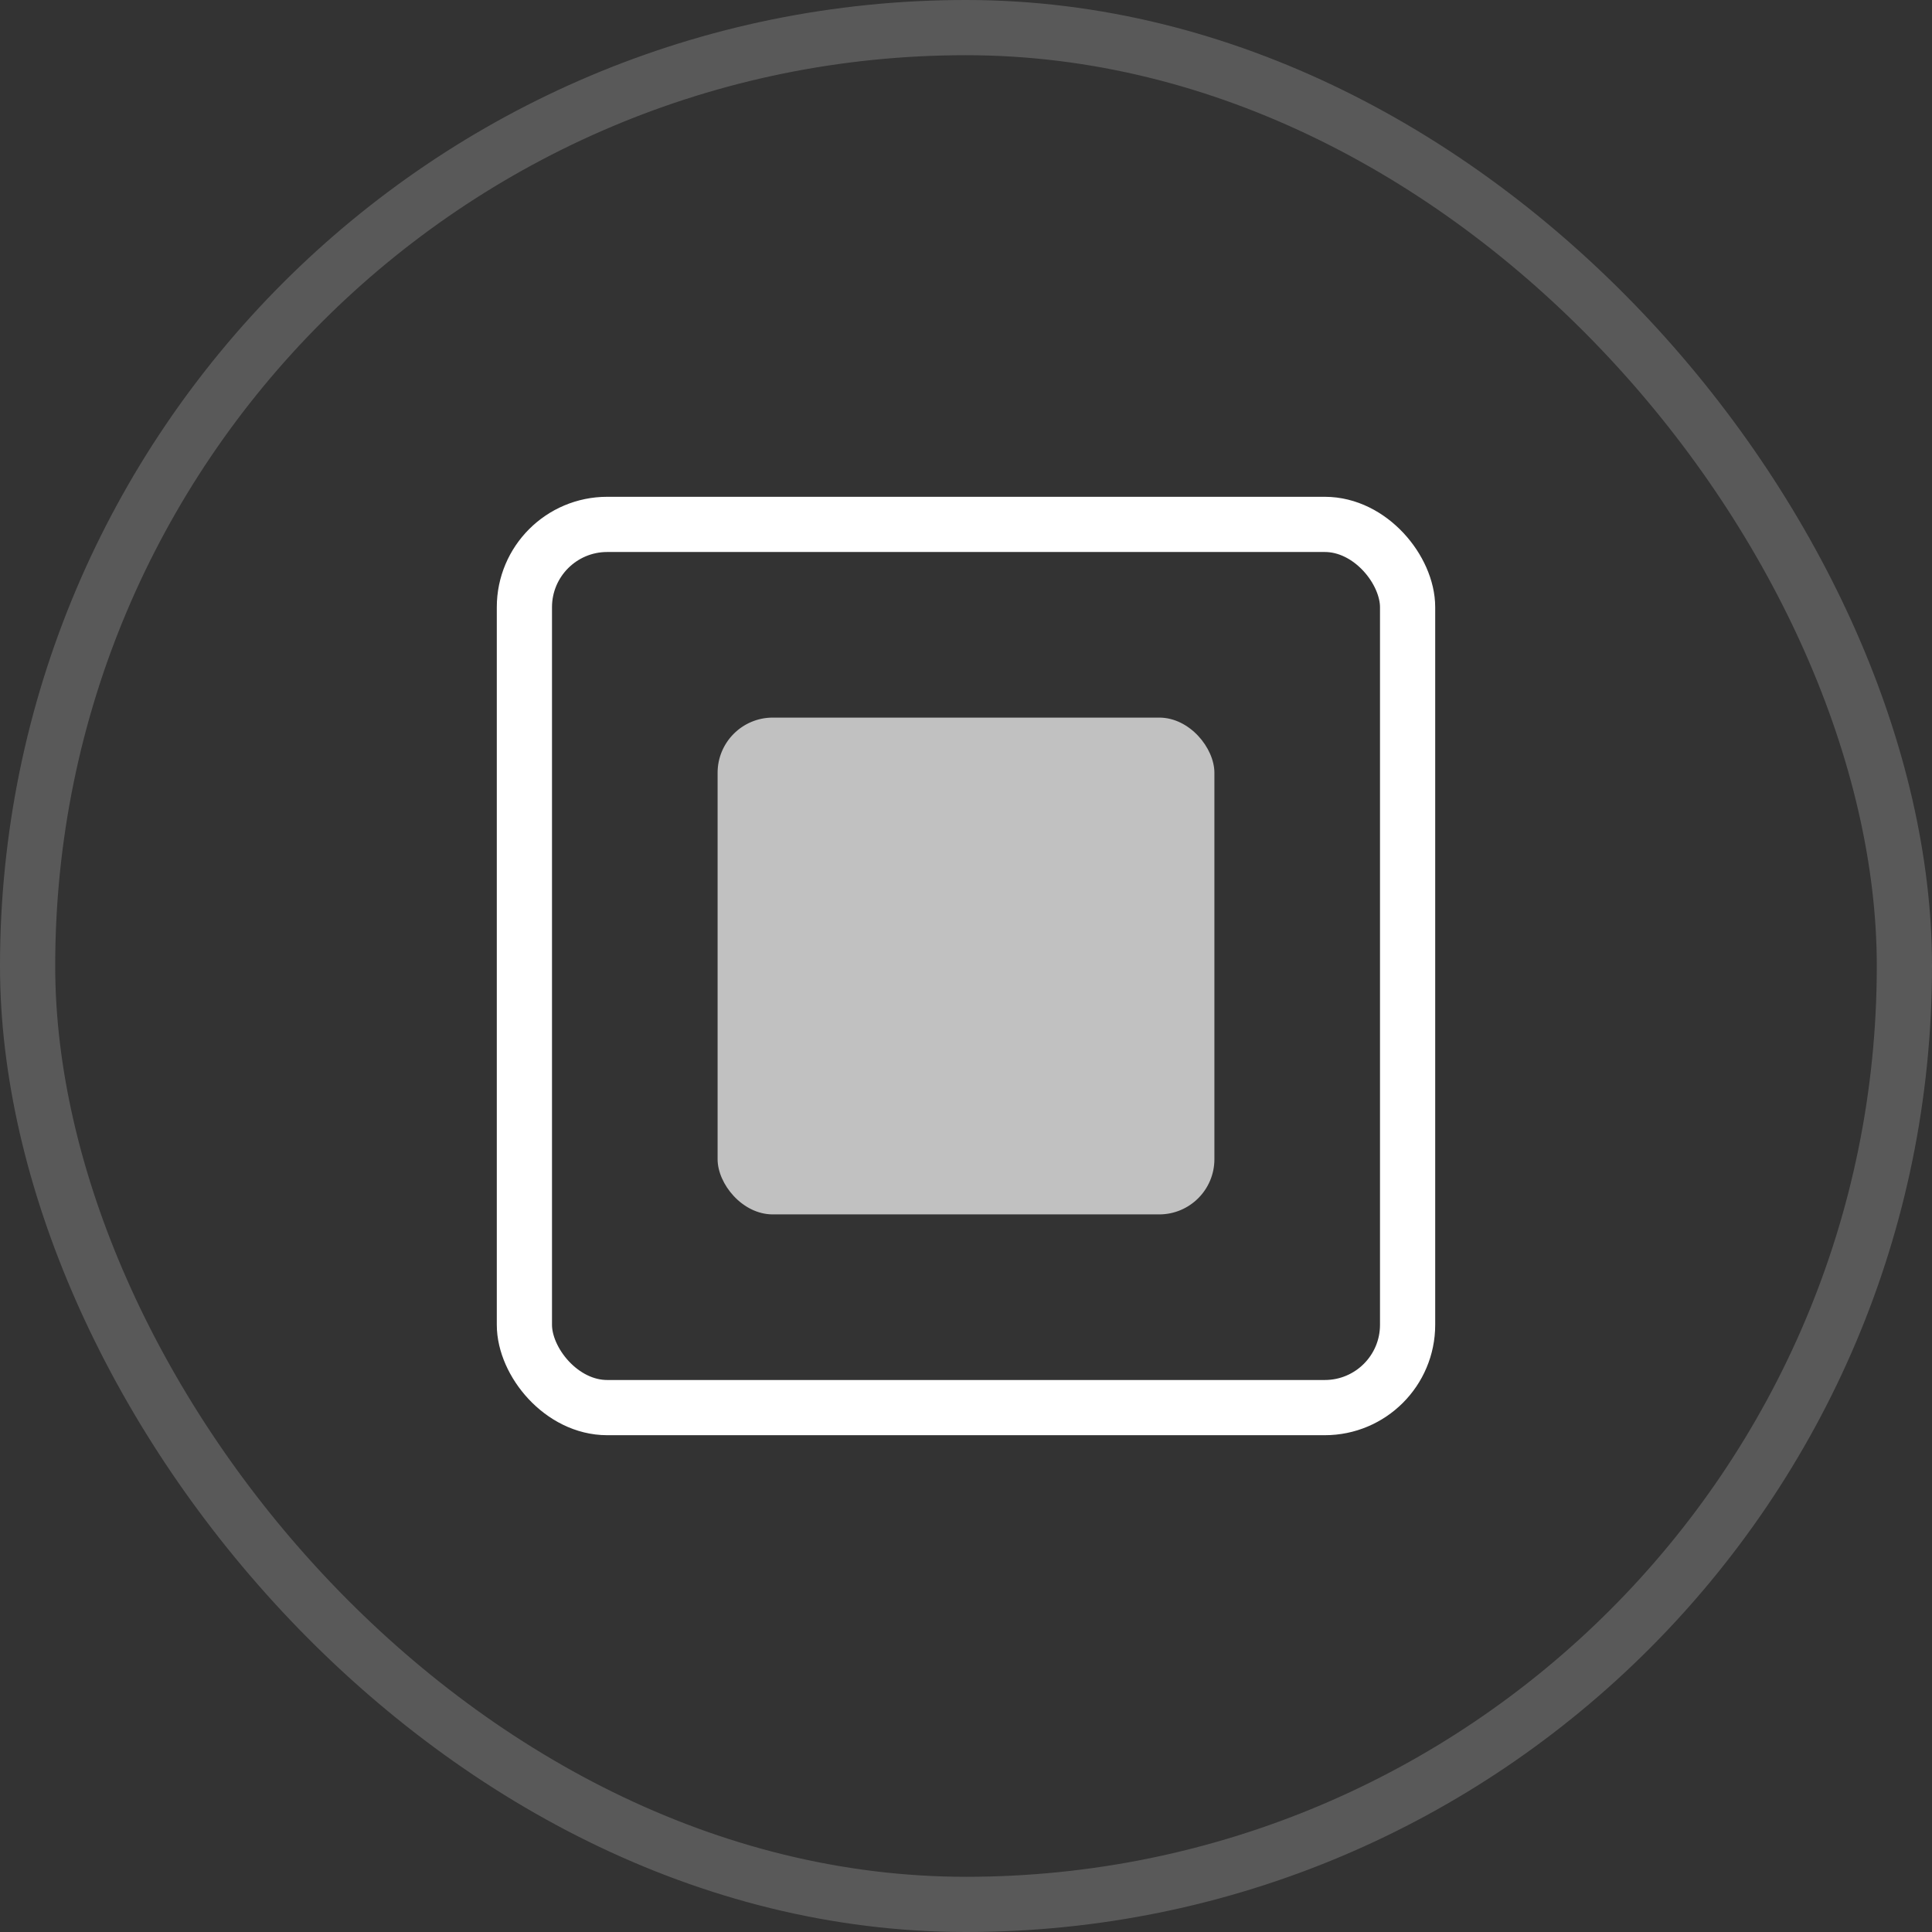<svg width="35" height="35" viewBox="0 0 35 35" fill="none" xmlns="http://www.w3.org/2000/svg"><rect x="0" y="0" width="35" height="35" fill="#333333" stroke="none"/><rect x=".5" y=".5" width="34" height="34" rx="17" stroke="gray" stroke-opacity=".5"/><rect x="9.5" y="9.5" width="16" height="16" rx="1.5" stroke="#fff"/><rect x="13" y="13" width="9" height="9" rx="1" fill="#C1C1C1"/></svg>